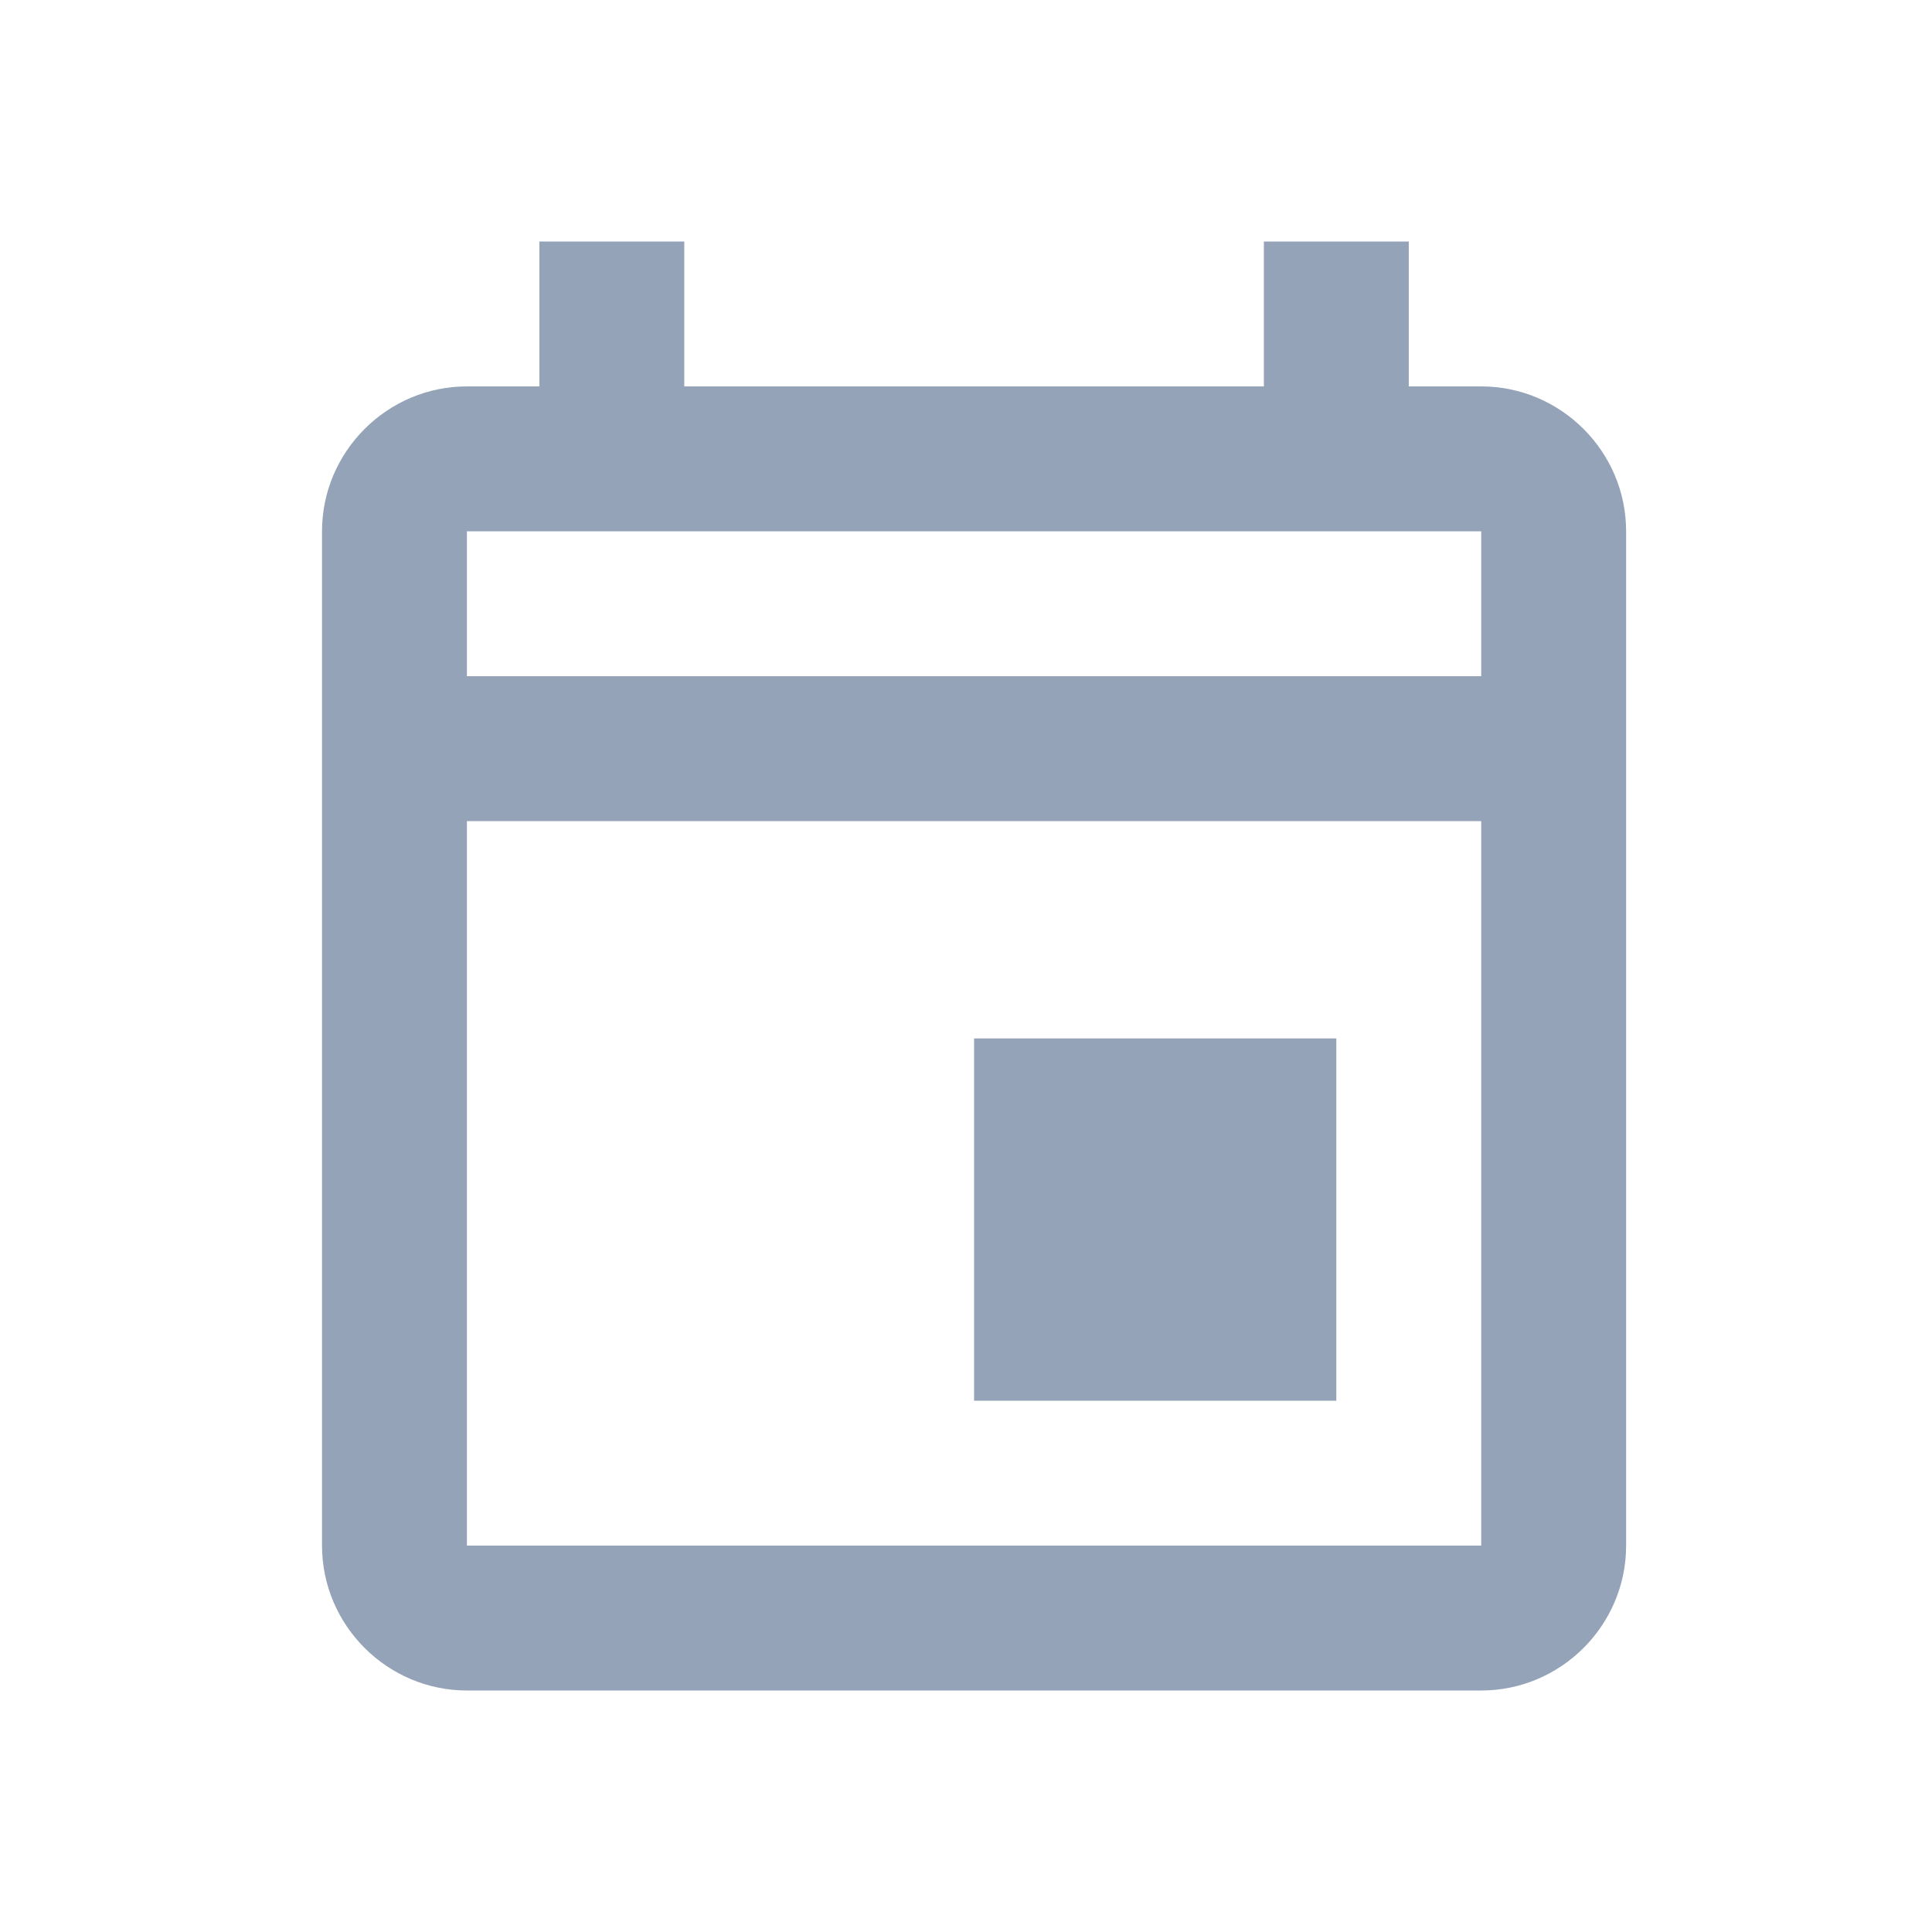 <svg width="28" height="28" viewBox="0 0 28 28" fill="none" xmlns="http://www.w3.org/2000/svg">
<path d="M14.117 15.05H19.367V20.3H14.117V15.05ZM21.467 5.6H20.417V3.5H18.317V5.6H9.917V3.5H7.817V5.6H6.767C5.612 5.6 4.667 6.545 4.667 7.7V22.4C4.667 23.555 5.612 24.5 6.767 24.5H21.467C22.622 24.5 23.567 23.555 23.567 22.4V7.7C23.567 6.545 22.622 5.6 21.467 5.6ZM21.467 7.7V9.8H6.767V7.7H21.467ZM6.767 22.4V11.9H21.467V22.4H6.767Z" fill="#94A3B8"/>
</svg>
